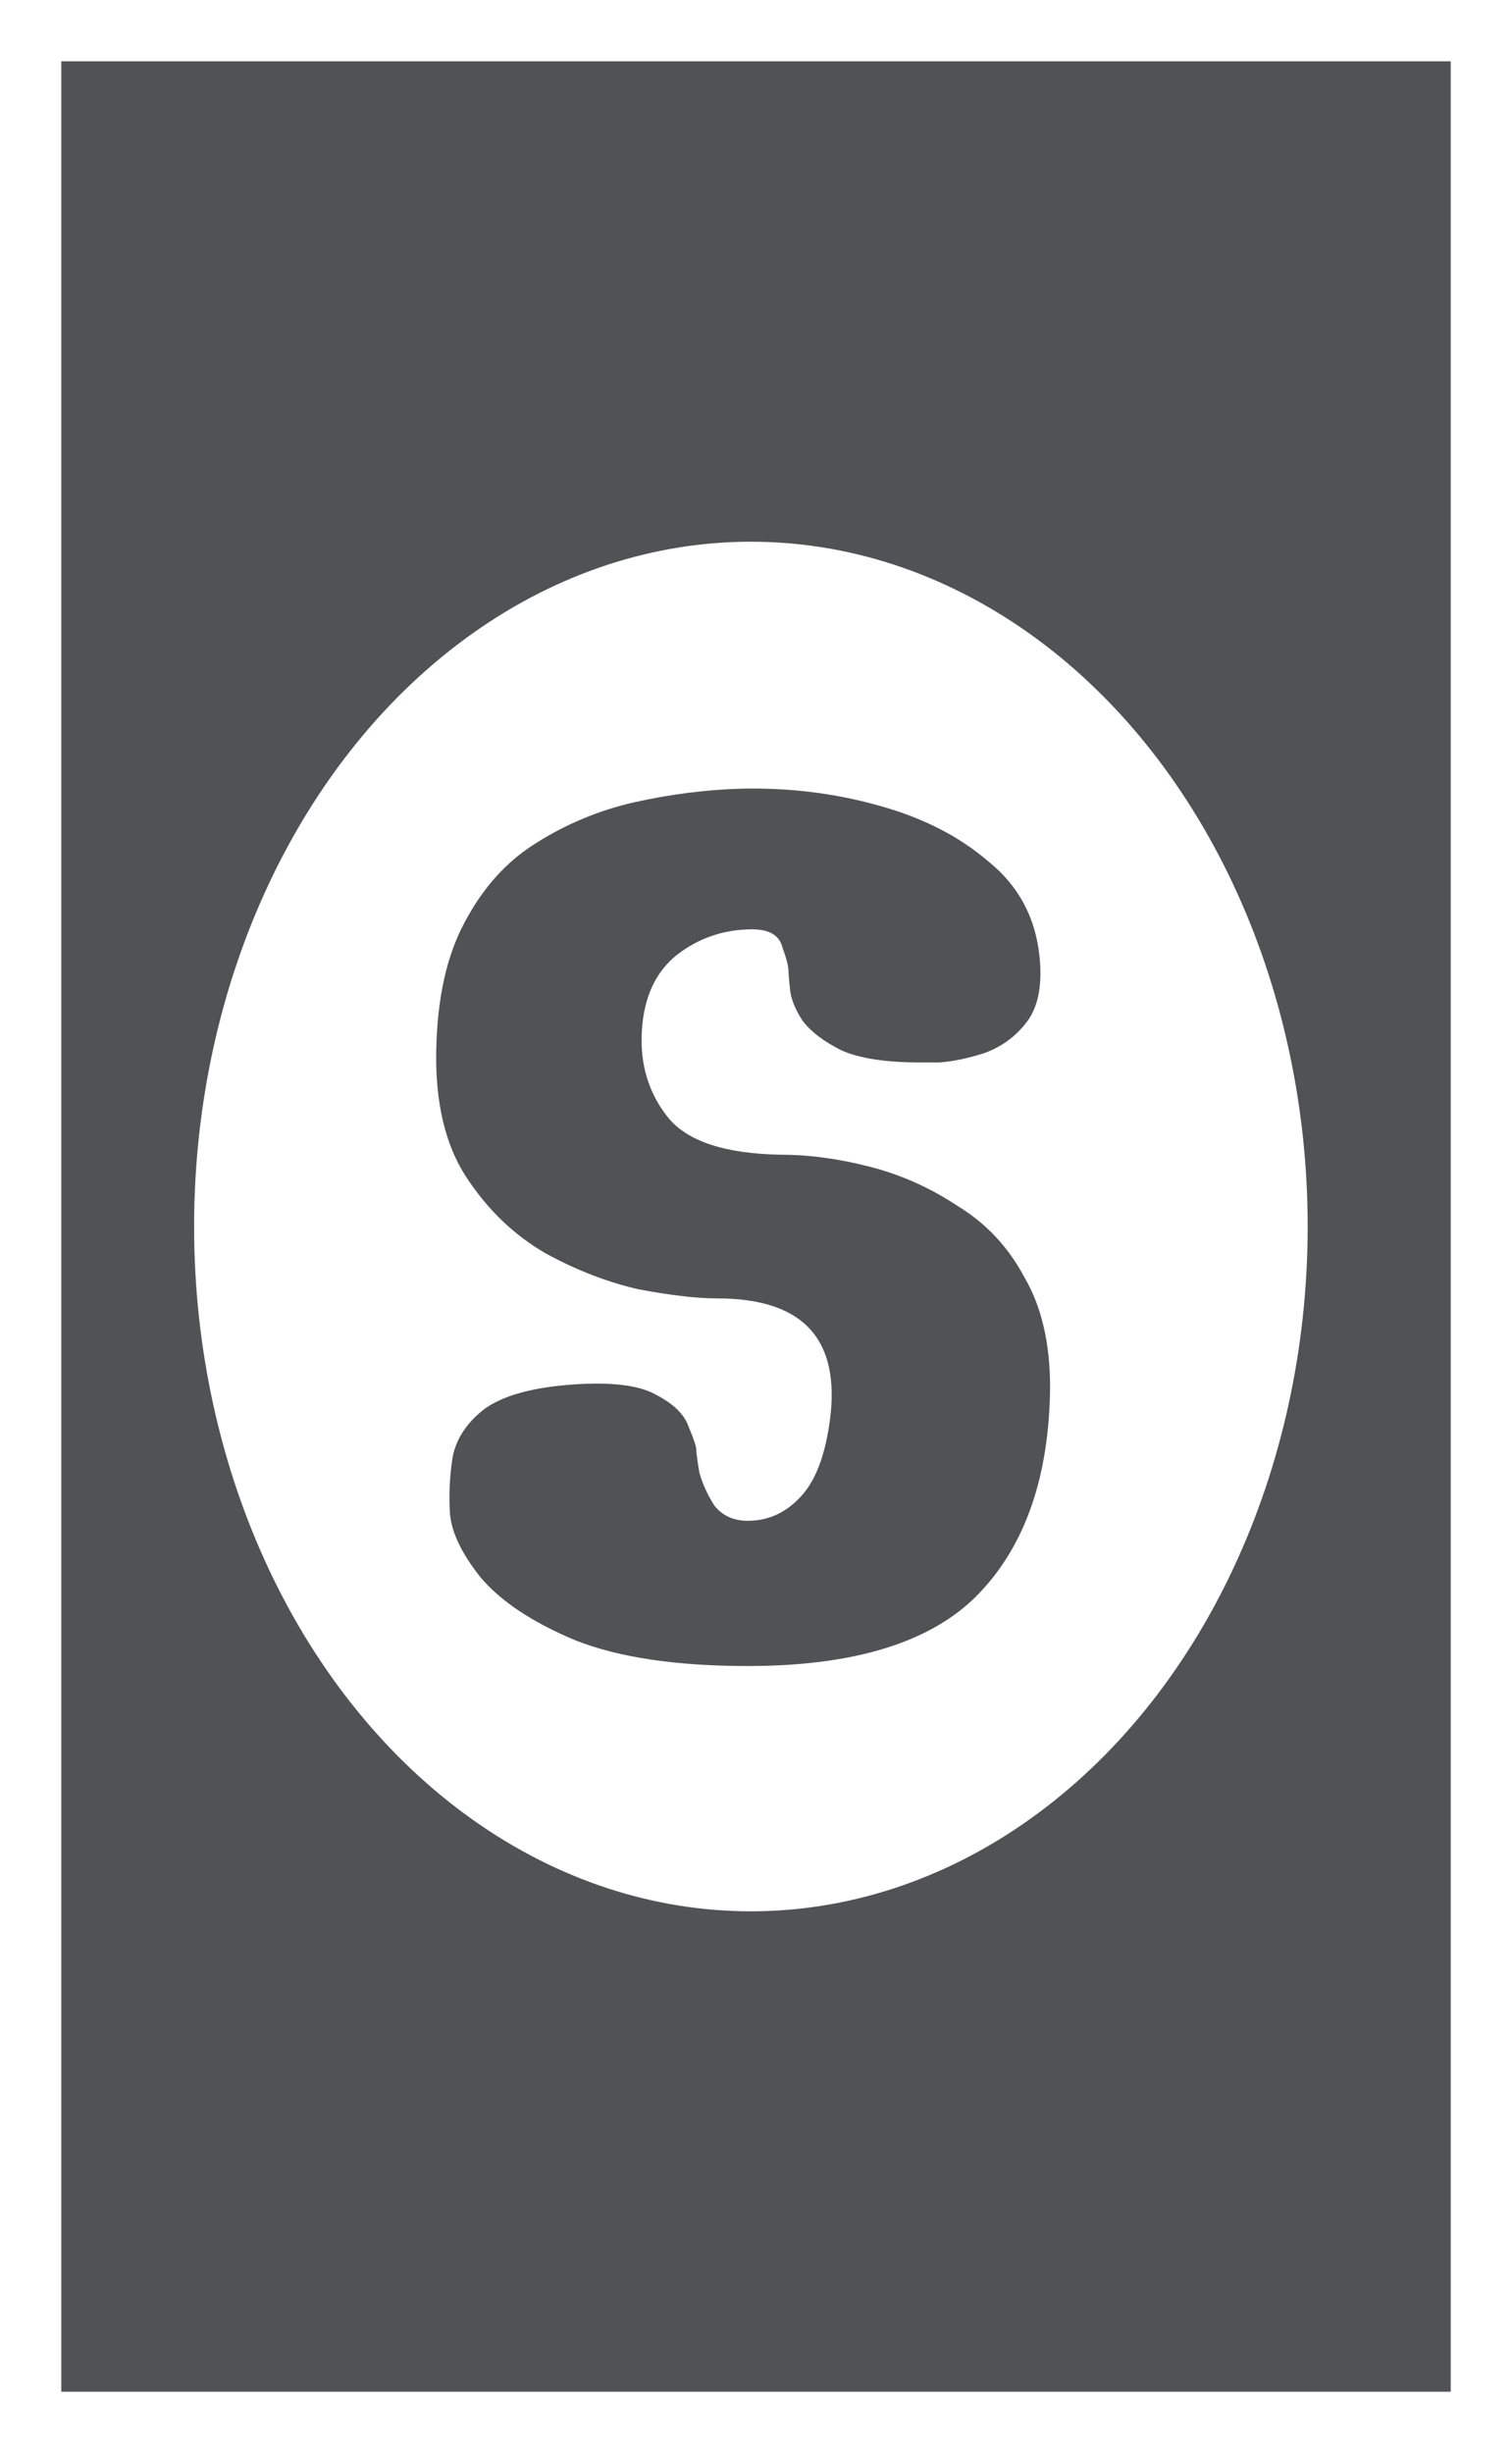 <svg width="148" height="240" viewBox="0 0 148 240" fill="none" xmlns="http://www.w3.org/2000/svg">
<rect x="0" y="0" width="148" height="240" fill="#808080" stroke="none"/>
<g clip-path="url(#clip0_72_561)">
<rect width="148" height="240" fill="white"/>
<rect width="148" height="240" fill="white"/>
<rect x="6" y="6" width="136" height="228" fill="#505255"/>
<ellipse cx="73.5" cy="120" rx="54.5" ry="67" fill="white"/>
<path d="M90.06 103.948C86.705 103.948 84.14 103.553 82.364 102.764C80.588 101.876 79.305 100.889 78.516 99.804C77.825 98.719 77.431 97.732 77.332 96.844C77.233 95.857 77.184 95.265 77.184 95.068C77.184 94.575 76.987 93.785 76.592 92.7C76.296 91.516 75.309 90.924 73.632 90.924C70.869 90.924 68.403 91.763 66.232 93.44C64.16 95.117 63.025 97.584 62.828 100.84C62.631 104.096 63.469 106.908 65.344 109.276C67.219 111.644 70.919 112.877 76.444 112.976C79.207 112.976 82.117 113.371 85.176 114.16C88.235 114.949 91.096 116.232 93.76 118.008C96.523 119.685 98.693 122.004 100.272 124.964C101.949 127.825 102.788 131.427 102.788 135.768C102.689 144.451 100.371 151.16 95.832 155.896C91.293 160.632 83.745 163 73.188 163C66.183 163 60.559 162.161 56.316 160.484C52.073 158.708 48.965 156.636 46.992 154.268C45.117 151.9 44.131 149.779 44.032 147.904C43.933 146.029 44.032 144.204 44.328 142.428C44.723 140.652 45.759 139.123 47.436 137.84C49.212 136.557 52.024 135.768 55.872 135.472C59.819 135.176 62.631 135.521 64.308 136.508C65.985 137.396 67.021 138.432 67.416 139.616C67.909 140.8 68.156 141.54 68.156 141.836C68.156 142.132 68.255 142.872 68.452 144.056C68.748 145.141 69.241 146.227 69.932 147.312C70.721 148.299 71.807 148.792 73.188 148.792C75.26 148.792 77.036 147.953 78.516 146.276C79.996 144.599 80.933 141.885 81.328 138.136C82.019 130.736 78.319 127.036 70.228 127.036C68.255 127.036 65.689 126.74 62.532 126.148C59.473 125.457 56.415 124.273 53.356 122.596C50.297 120.82 47.732 118.353 45.66 115.196C43.588 112.039 42.601 107.895 42.7 102.764C42.799 97.633 43.736 93.44 45.512 90.184C47.288 86.829 49.607 84.264 52.468 82.488C55.428 80.613 58.635 79.281 62.088 78.492C65.64 77.703 69.143 77.259 72.596 77.16C77.233 77.061 81.673 77.604 85.916 78.788C90.257 79.972 93.859 81.797 96.72 84.264C99.68 86.632 101.357 89.74 101.752 93.588C102.048 96.449 101.604 98.62 100.42 100.1C99.335 101.481 97.953 102.468 96.276 103.06C94.697 103.553 93.267 103.849 91.984 103.948C90.701 103.948 90.06 103.948 90.06 103.948Z" fill="#505255"/>
</g>
<defs>
<clipPath id="clip0_72_561">
<rect width="148" height="240" fill="white"/>
</clipPath>
</defs>
</svg>
